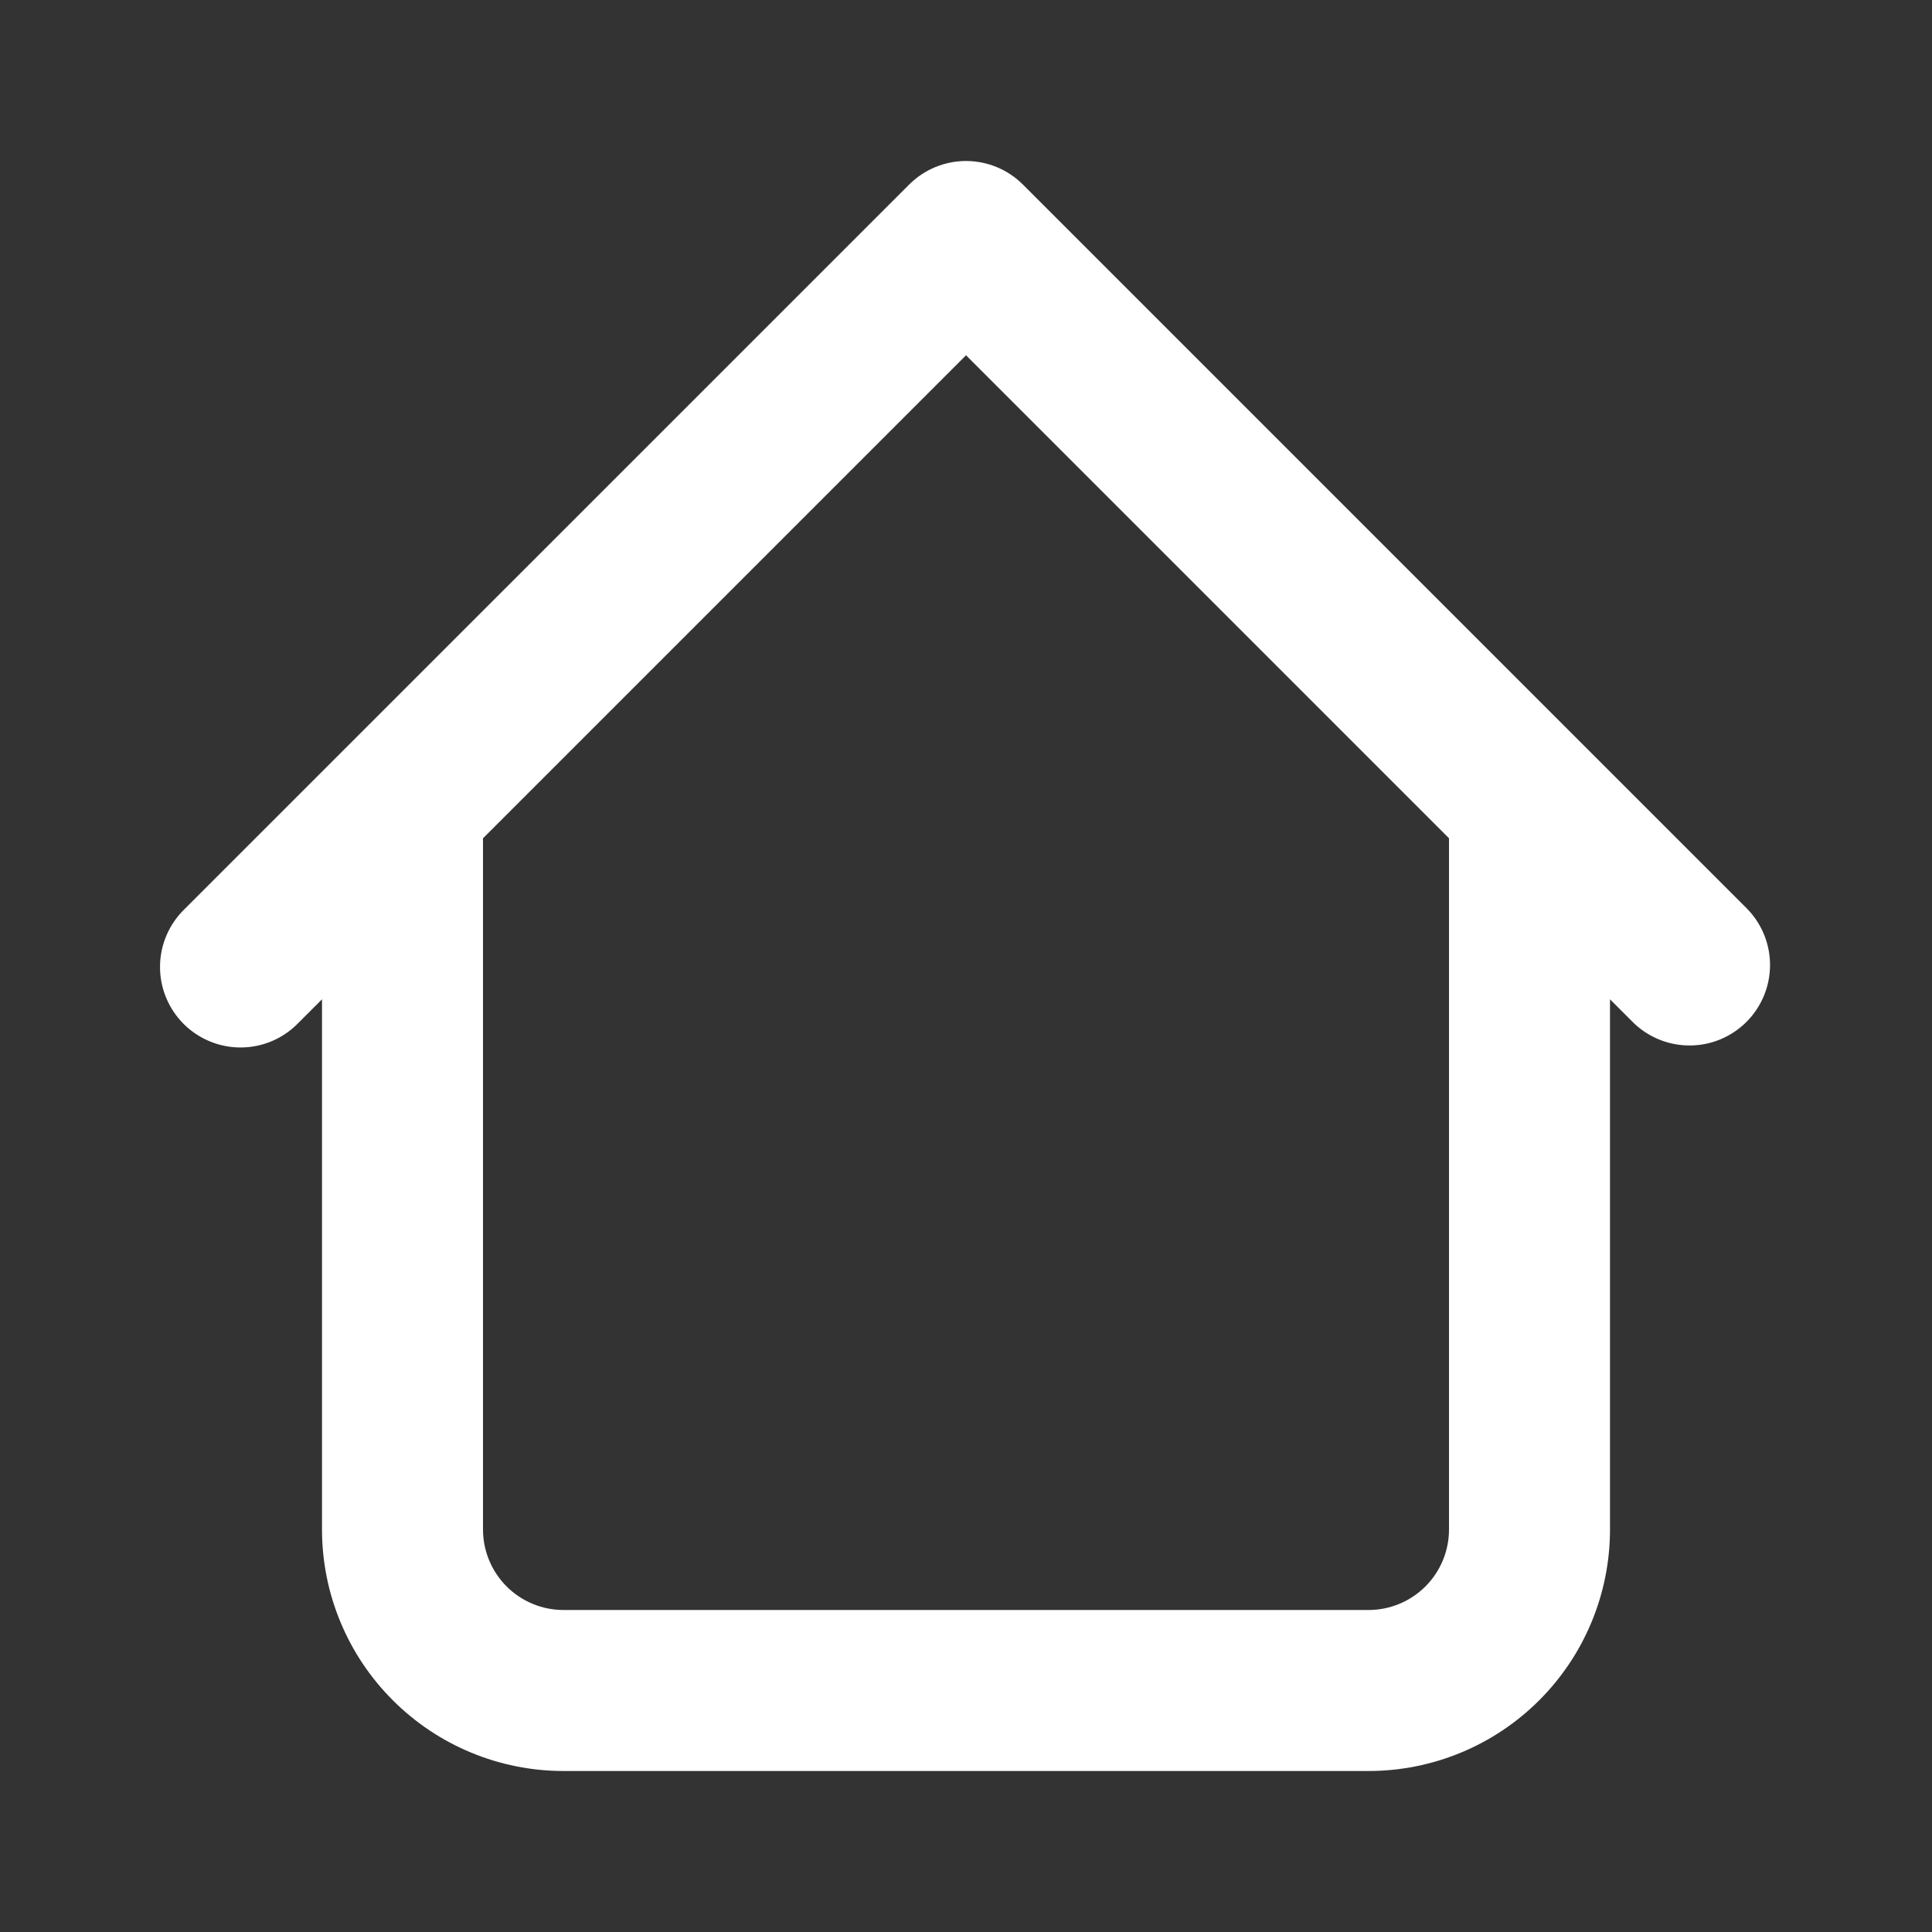 <svg width="30" height="30" viewBox="0 0 30 30" fill="none" xmlns="http://www.w3.org/2000/svg">
<rect x="0" y="0" width="30" height="30" fill="#333333" stroke="none"/>
<path d="M25 12.5C25 12.168 24.869 11.85 24.634 11.616C24.4 11.381 24.082 11.25 23.75 11.25C23.419 11.25 23.101 11.381 22.866 11.616C22.632 11.85 22.5 12.168 22.5 12.5H25ZM7.5 12.5C7.5 12.168 7.369 11.85 7.134 11.616C6.9 11.381 6.582 11.25 6.25 11.25C5.919 11.25 5.601 11.381 5.366 11.616C5.132 11.85 5 12.168 5 12.5H7.5ZM25.366 15.883C25.602 16.111 25.918 16.237 26.246 16.234C26.573 16.232 26.887 16.1 27.119 15.868C27.351 15.636 27.482 15.323 27.485 14.995C27.488 14.668 27.362 14.352 27.134 14.116L25.366 15.883ZM15 3.75L15.884 2.866C15.65 2.632 15.332 2.5 15 2.5C14.669 2.5 14.351 2.632 14.117 2.866L15 3.75ZM2.866 14.116C2.747 14.231 2.652 14.369 2.586 14.522C2.521 14.674 2.486 14.838 2.485 15.004C2.483 15.17 2.515 15.335 2.578 15.488C2.641 15.642 2.734 15.782 2.851 15.899C2.968 16.016 3.108 16.109 3.262 16.172C3.415 16.235 3.58 16.267 3.746 16.265C3.912 16.264 4.076 16.229 4.228 16.164C4.381 16.098 4.519 16.003 4.634 15.883L2.866 14.116ZM8.75 27.5H21.25V25H8.75V27.5ZM25 23.75V12.5H22.5V23.75H25ZM7.5 23.75V12.5H5V23.75H7.5ZM27.134 14.116L15.884 2.866L14.117 4.633L25.366 15.883L27.134 14.116ZM14.117 2.866L2.866 14.116L4.634 15.883L15.884 4.633L14.117 2.866ZM21.25 27.5C22.245 27.5 23.199 27.105 23.902 26.401C24.605 25.698 25 24.744 25 23.75H22.5C22.5 24.081 22.369 24.399 22.134 24.634C21.9 24.868 21.582 25 21.25 25V27.5ZM8.75 25C8.419 25 8.101 24.868 7.866 24.634C7.632 24.399 7.5 24.081 7.5 23.75H5C5 24.744 5.395 25.698 6.099 26.401C6.802 27.105 7.756 27.5 8.75 27.5V25Z" fill="white"/>
</svg>
